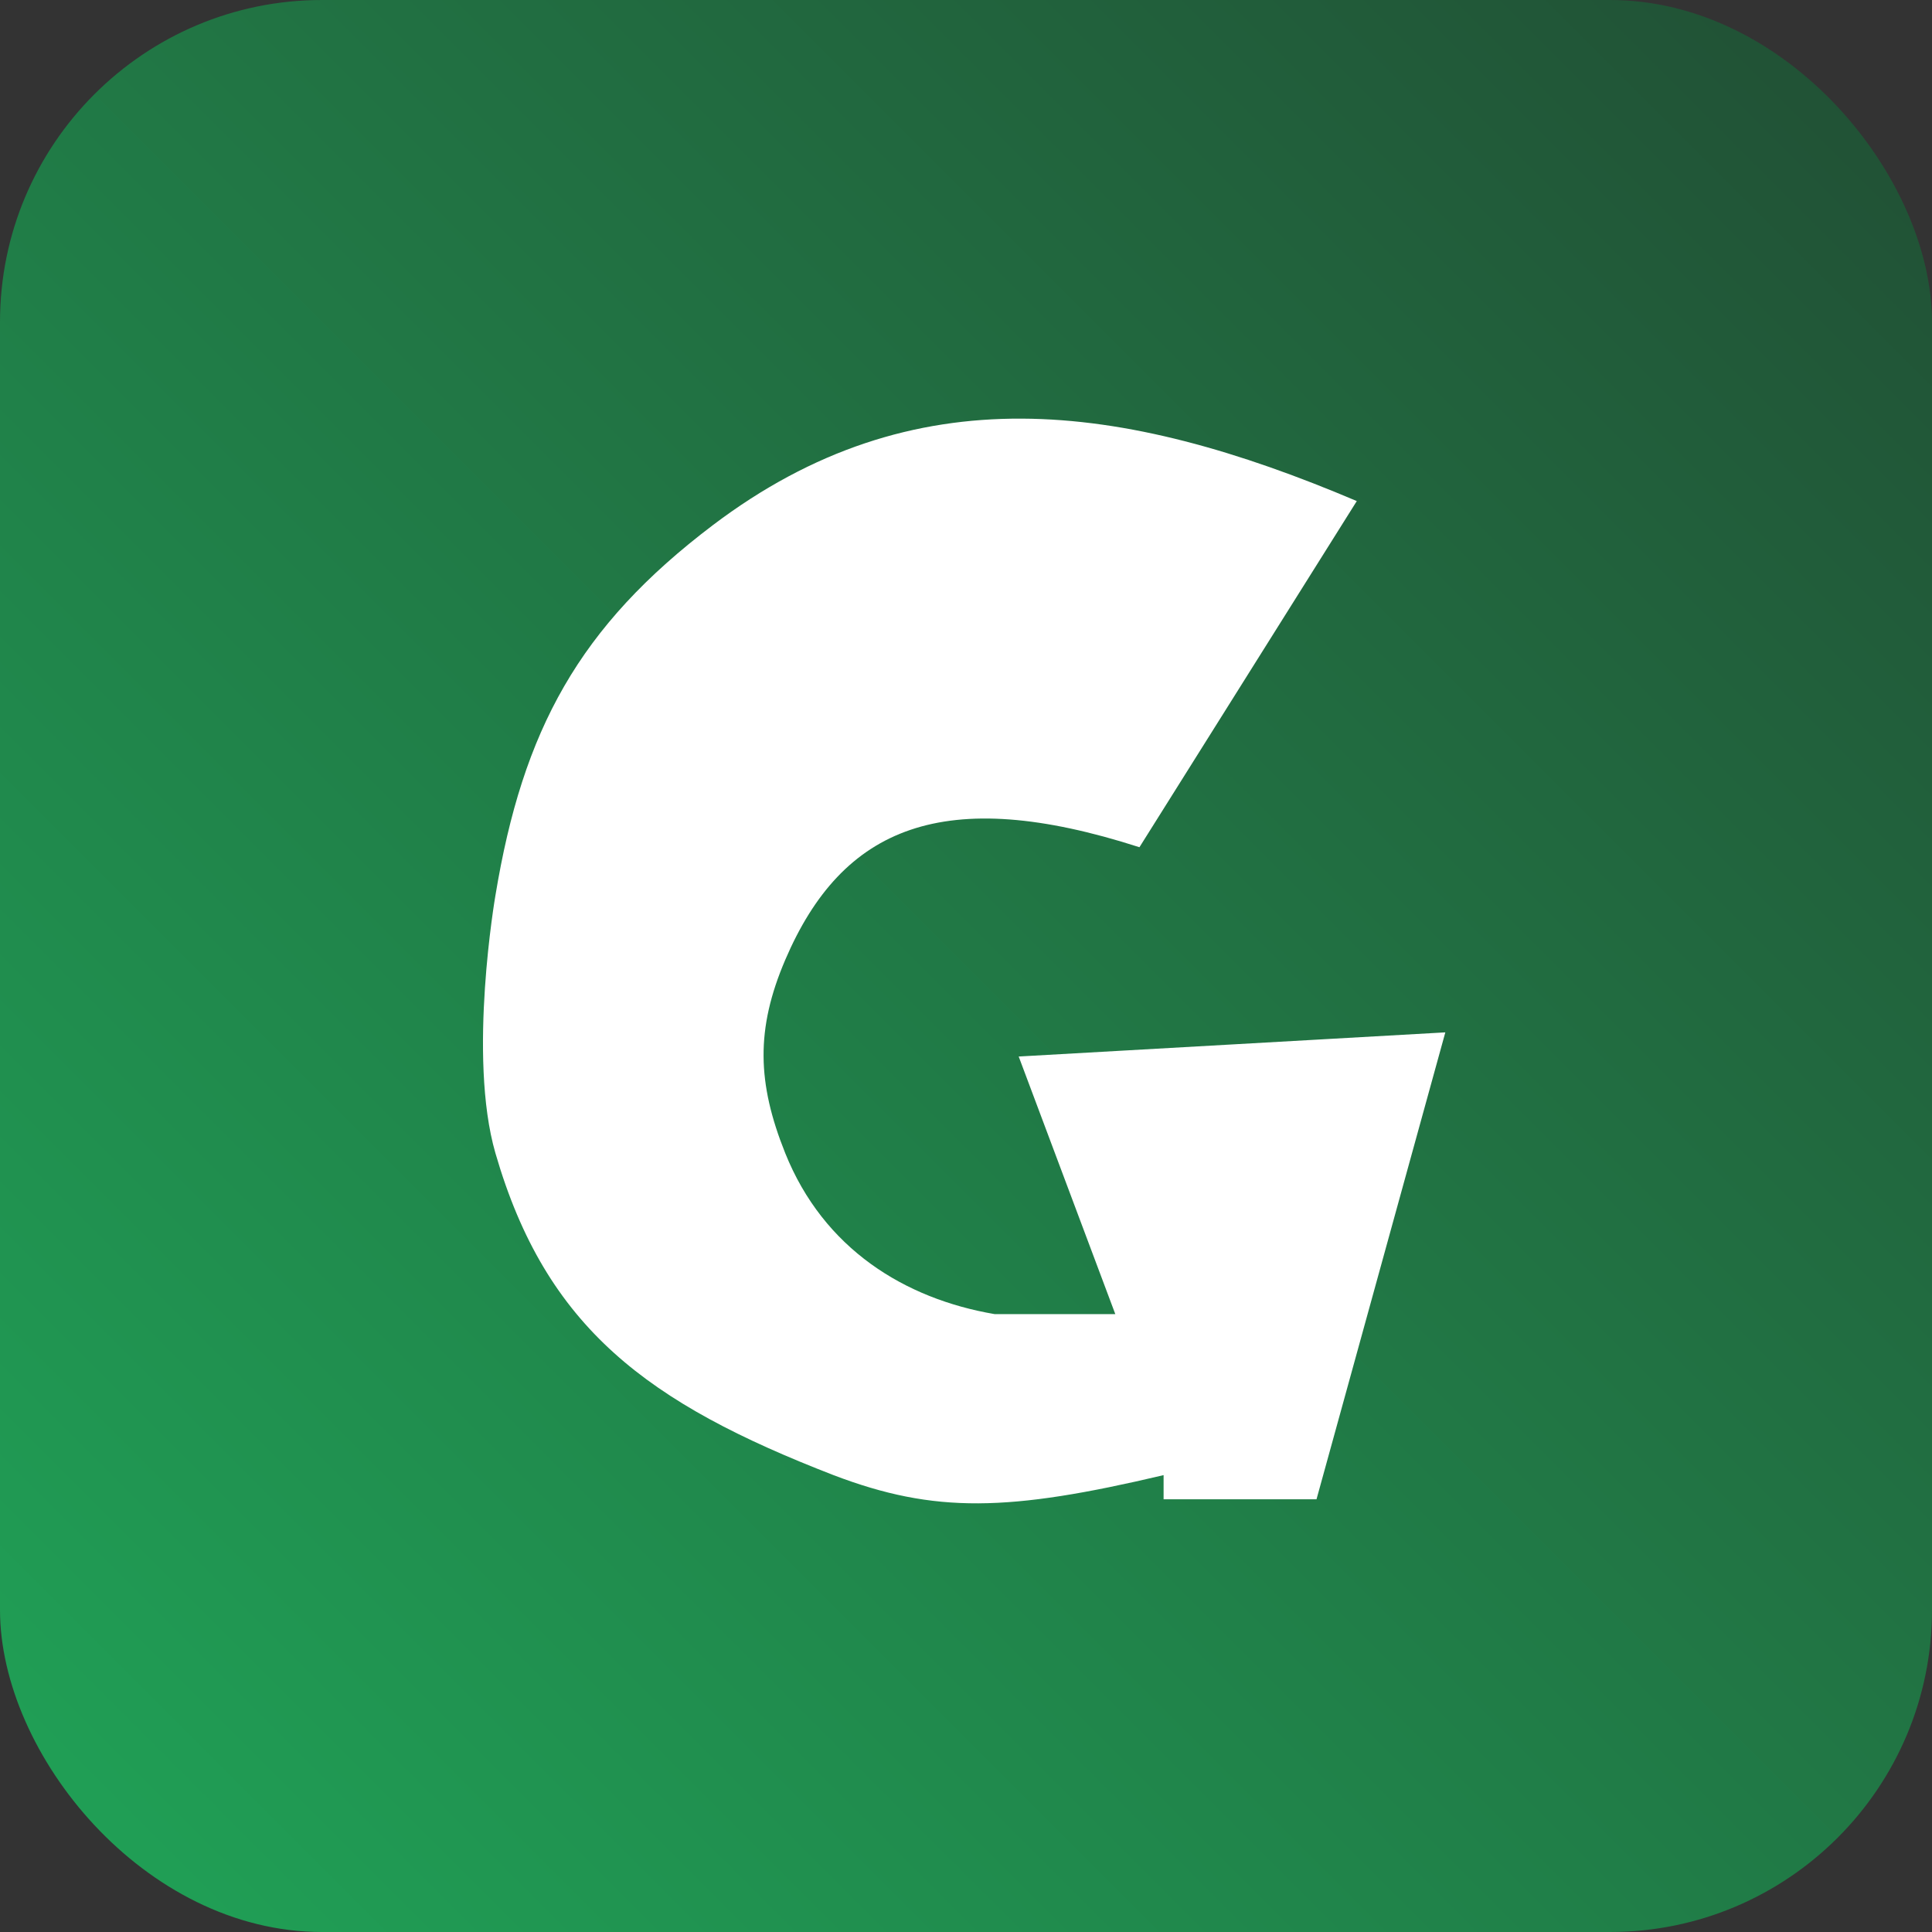 <svg xmlns="http://www.w3.org/2000/svg" width="40" height="40" viewBox="0 0 40 40" fill="none">
    <rect x="0" y="0" width="40" height="40" fill="#333333" stroke="none"/>
    <rect width="40" height="40" rx="6.667" fill="url(#paint0_linear_1627_524)"/>
    <path d="M14.757 10.874C18.912 7.729 23.207 8.301 28.091 10.374L23.591 17.541C19.538 16.235 17.44 17.111 16.257 19.874C15.643 21.31 15.676 22.424 16.257 23.874C17.052 25.856 18.731 26.889 20.591 27.207H23.091L21.091 21.874L29.924 21.374L27.257 31.041H24.091V30.541C20.881 31.299 19.355 31.34 17.257 30.541C13.415 29.053 11.307 27.5 10.257 23.874C9.678 21.873 10.257 18.541 10.257 18.541C10.823 15.11 11.989 12.97 14.757 10.874Z" fill="white"/>
    <defs>
        <linearGradient id="paint0_linear_1627_524" x1="40" y1="0" x2="0" y2="40" gradientUnits="userSpaceOnUse">
            <stop stop-color="#214E34"/>
            <stop offset="1" stop-color="#20A357"/>
        </linearGradient>
    </defs>
</svg>